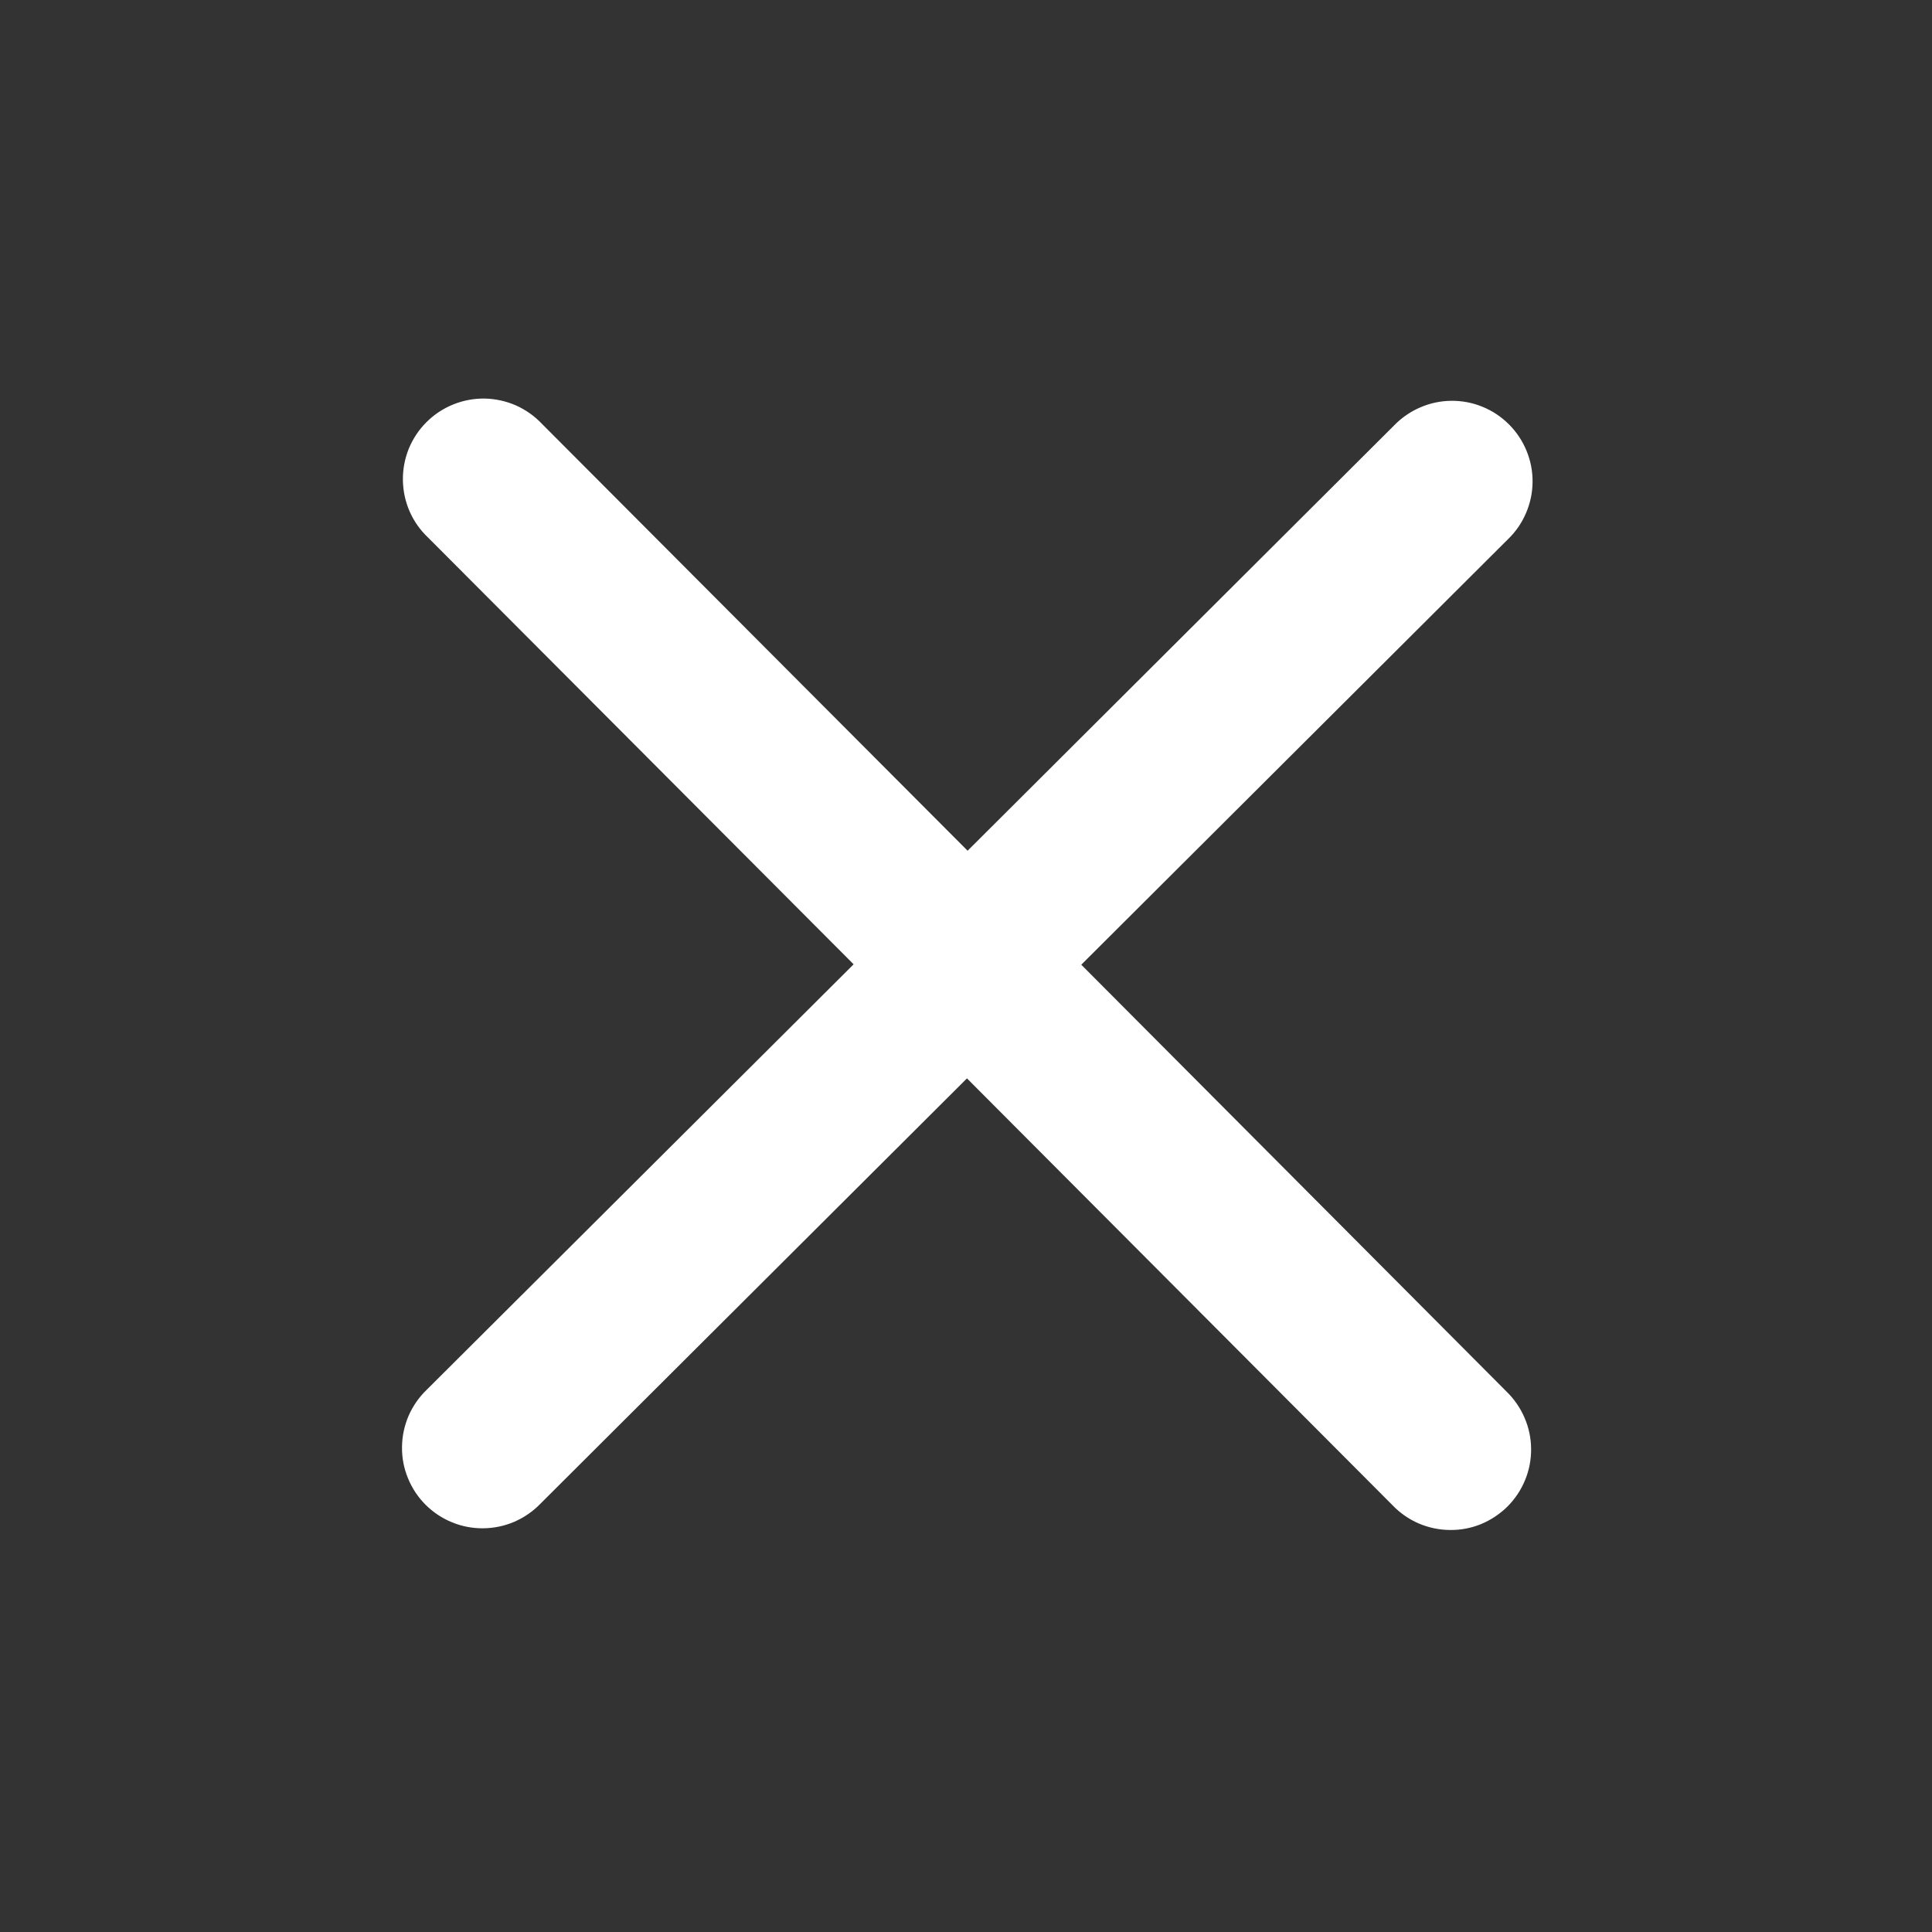 <svg width="24" height="24" viewBox="0 0 24 24" fill="none" xmlns="http://www.w3.org/2000/svg">
<rect x="0" y="0" width="24" height="24" fill="#333333" stroke="none"/>
<path d="M13.432 11.984L18.732 6.699C18.828 6.607 18.904 6.497 18.956 6.375C19.009 6.253 19.037 6.122 19.038 5.989C19.04 5.856 19.014 5.724 18.964 5.602C18.914 5.479 18.84 5.367 18.746 5.273C18.652 5.179 18.541 5.104 18.418 5.054C18.295 5.003 18.164 4.978 18.031 4.979C17.898 4.98 17.767 5.007 17.645 5.06C17.523 5.112 17.412 5.188 17.32 5.283L12.02 10.568L6.735 5.268C6.643 5.17 6.533 5.092 6.411 5.037C6.288 4.983 6.156 4.954 6.022 4.951C5.888 4.949 5.755 4.974 5.631 5.024C5.507 5.074 5.394 5.148 5.299 5.243C5.204 5.337 5.129 5.45 5.078 5.574C5.028 5.698 5.003 5.831 5.005 5.965C5.007 6.099 5.035 6.231 5.089 6.354C5.143 6.477 5.221 6.587 5.319 6.679L10.604 11.979L5.3 17.265C5.204 17.357 5.128 17.468 5.075 17.589C5.023 17.711 4.995 17.843 4.994 17.975C4.992 18.108 5.017 18.24 5.068 18.363C5.118 18.486 5.192 18.598 5.286 18.692C5.379 18.785 5.491 18.86 5.614 18.91C5.736 18.961 5.868 18.986 6.001 18.985C6.134 18.984 6.265 18.957 6.387 18.905C6.509 18.852 6.62 18.776 6.712 18.681L12.012 13.396L17.3 18.7C17.392 18.796 17.502 18.872 17.624 18.925C17.746 18.977 17.877 19.005 18.01 19.006C18.143 19.008 18.275 18.983 18.398 18.933C18.52 18.882 18.632 18.808 18.726 18.715C18.82 18.621 18.895 18.509 18.945 18.386C18.996 18.264 19.021 18.132 19.02 17.999C19.019 17.866 18.992 17.735 18.939 17.613C18.887 17.491 18.811 17.381 18.716 17.288L13.432 11.984Z" fill="#fff"/>
</svg>
